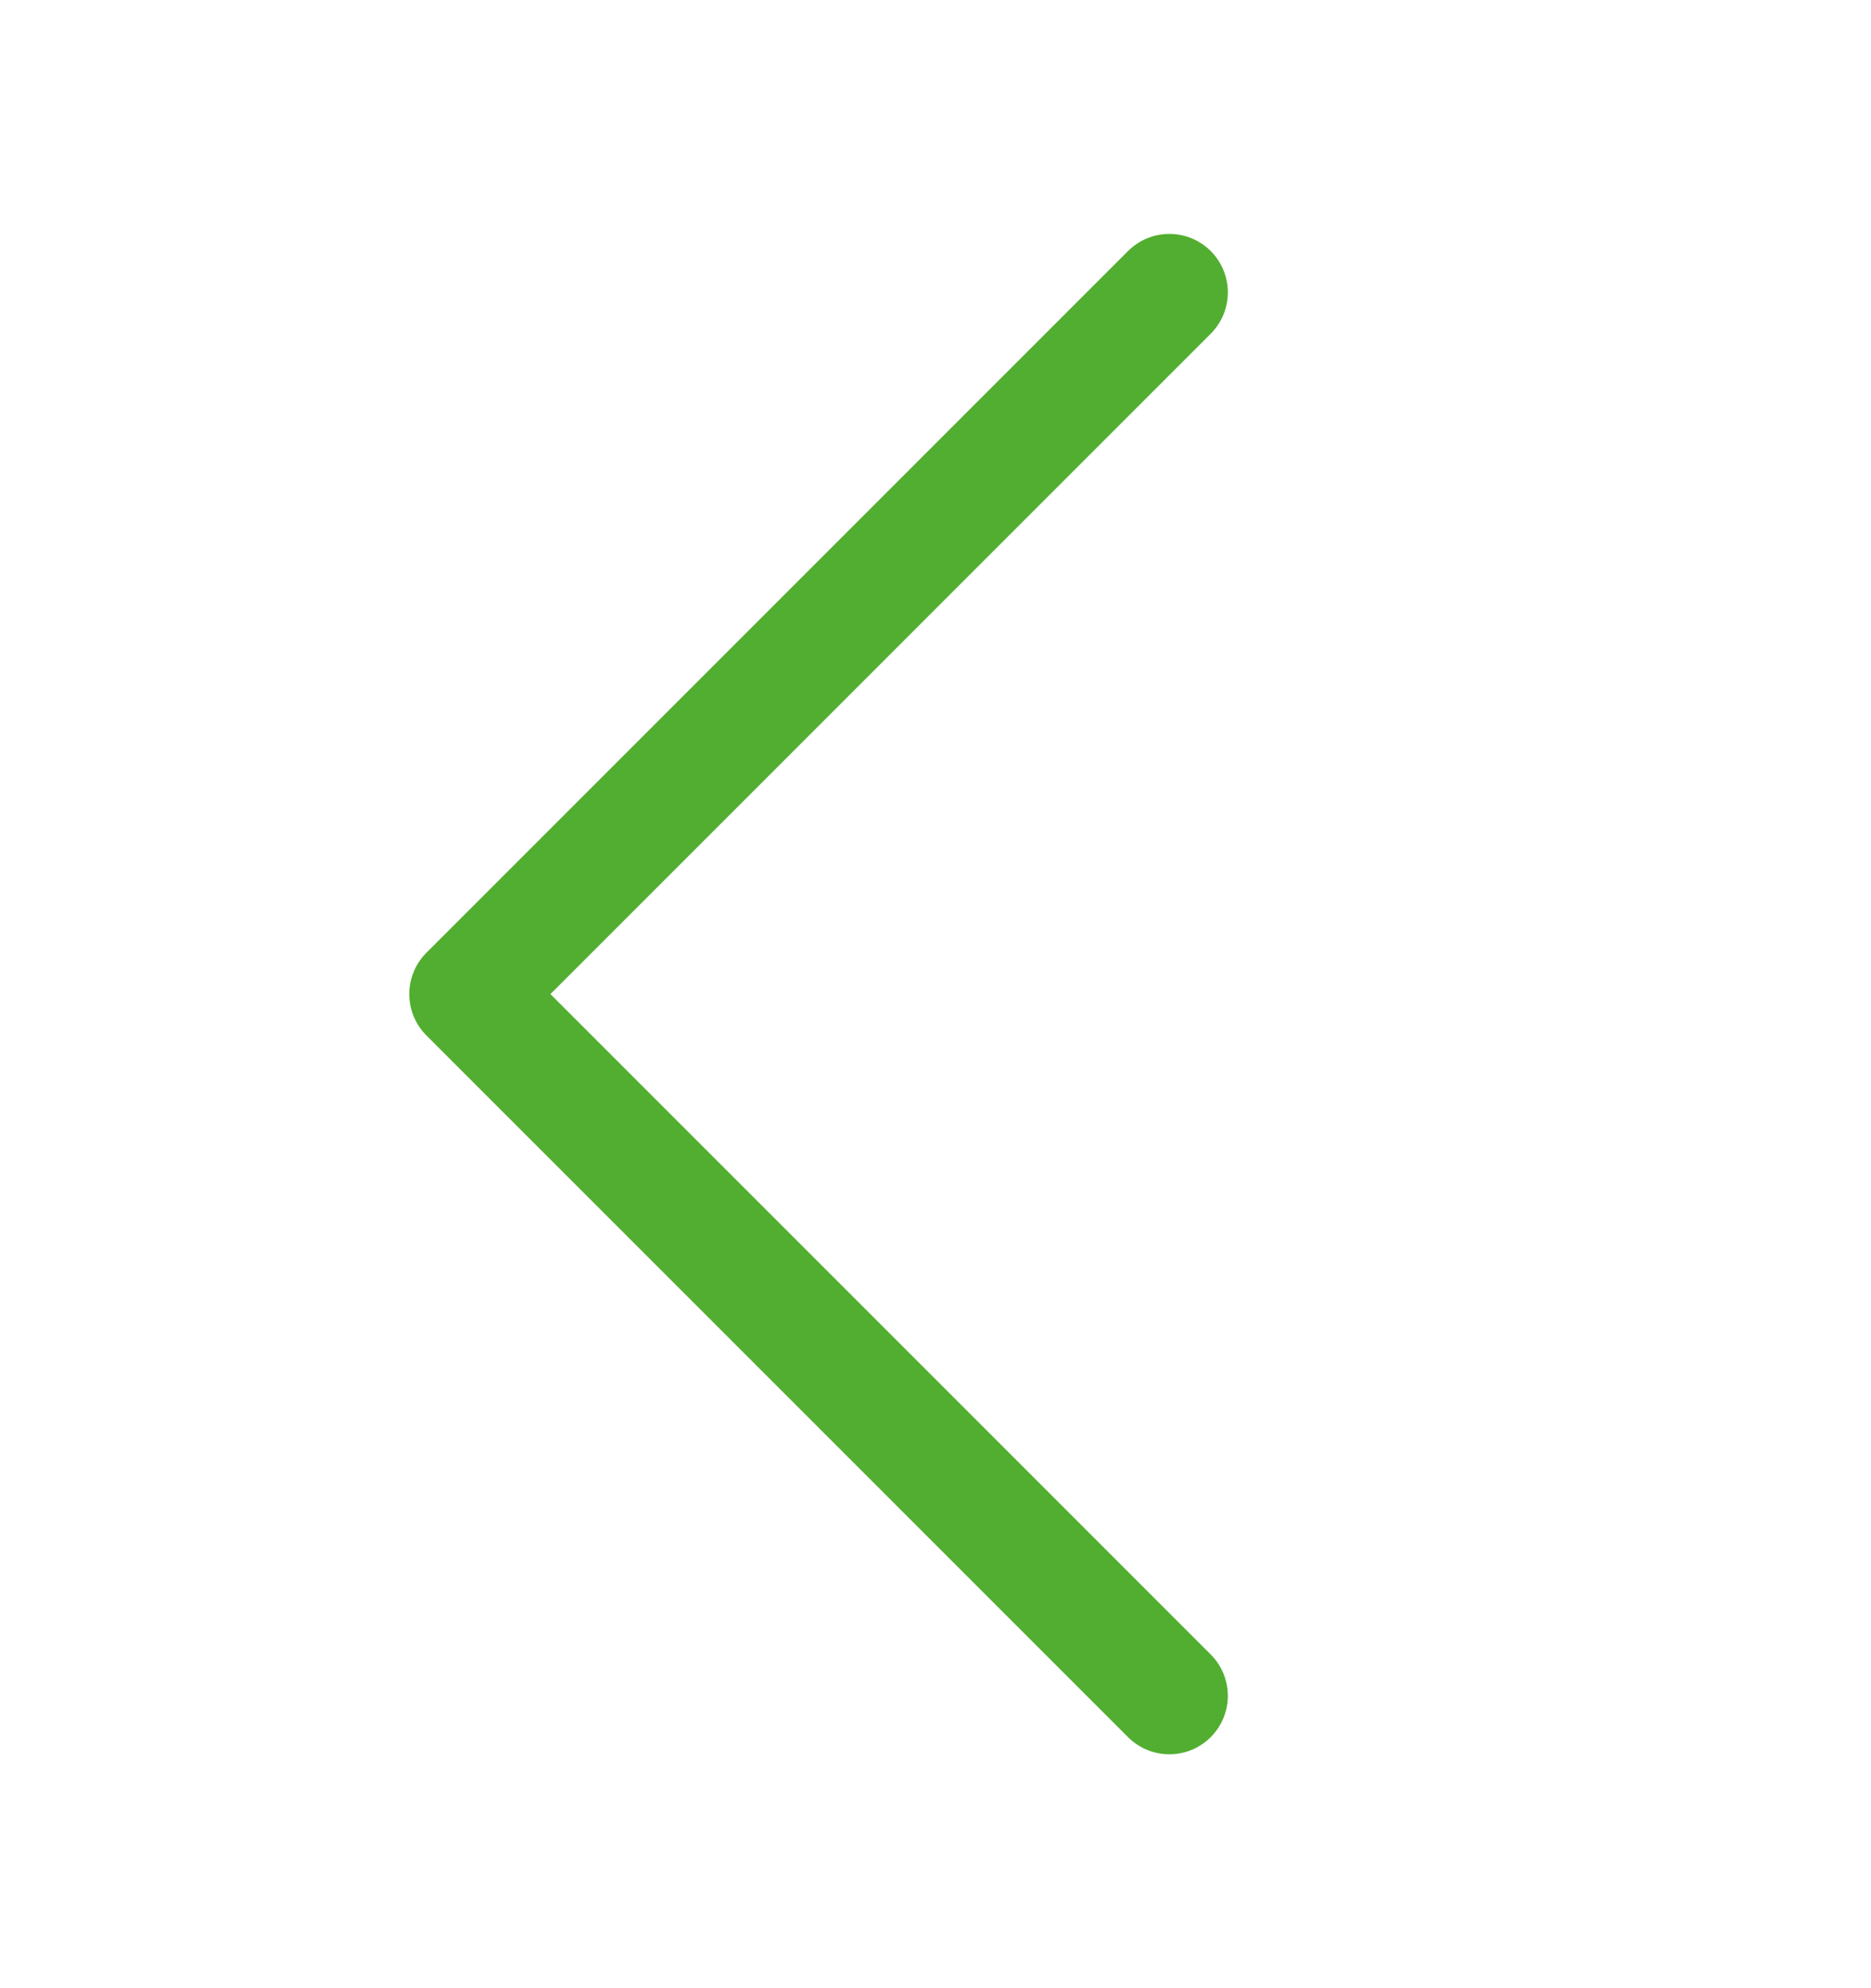 <svg width="16" height="17" viewBox="0 0 16 17" fill="none" xmlns="http://www.w3.org/2000/svg">
<path d="M10 2.5L4 8.5L10 14.5" stroke="#52AE30" stroke-linecap="round" stroke-linejoin="round"/>
</svg>
